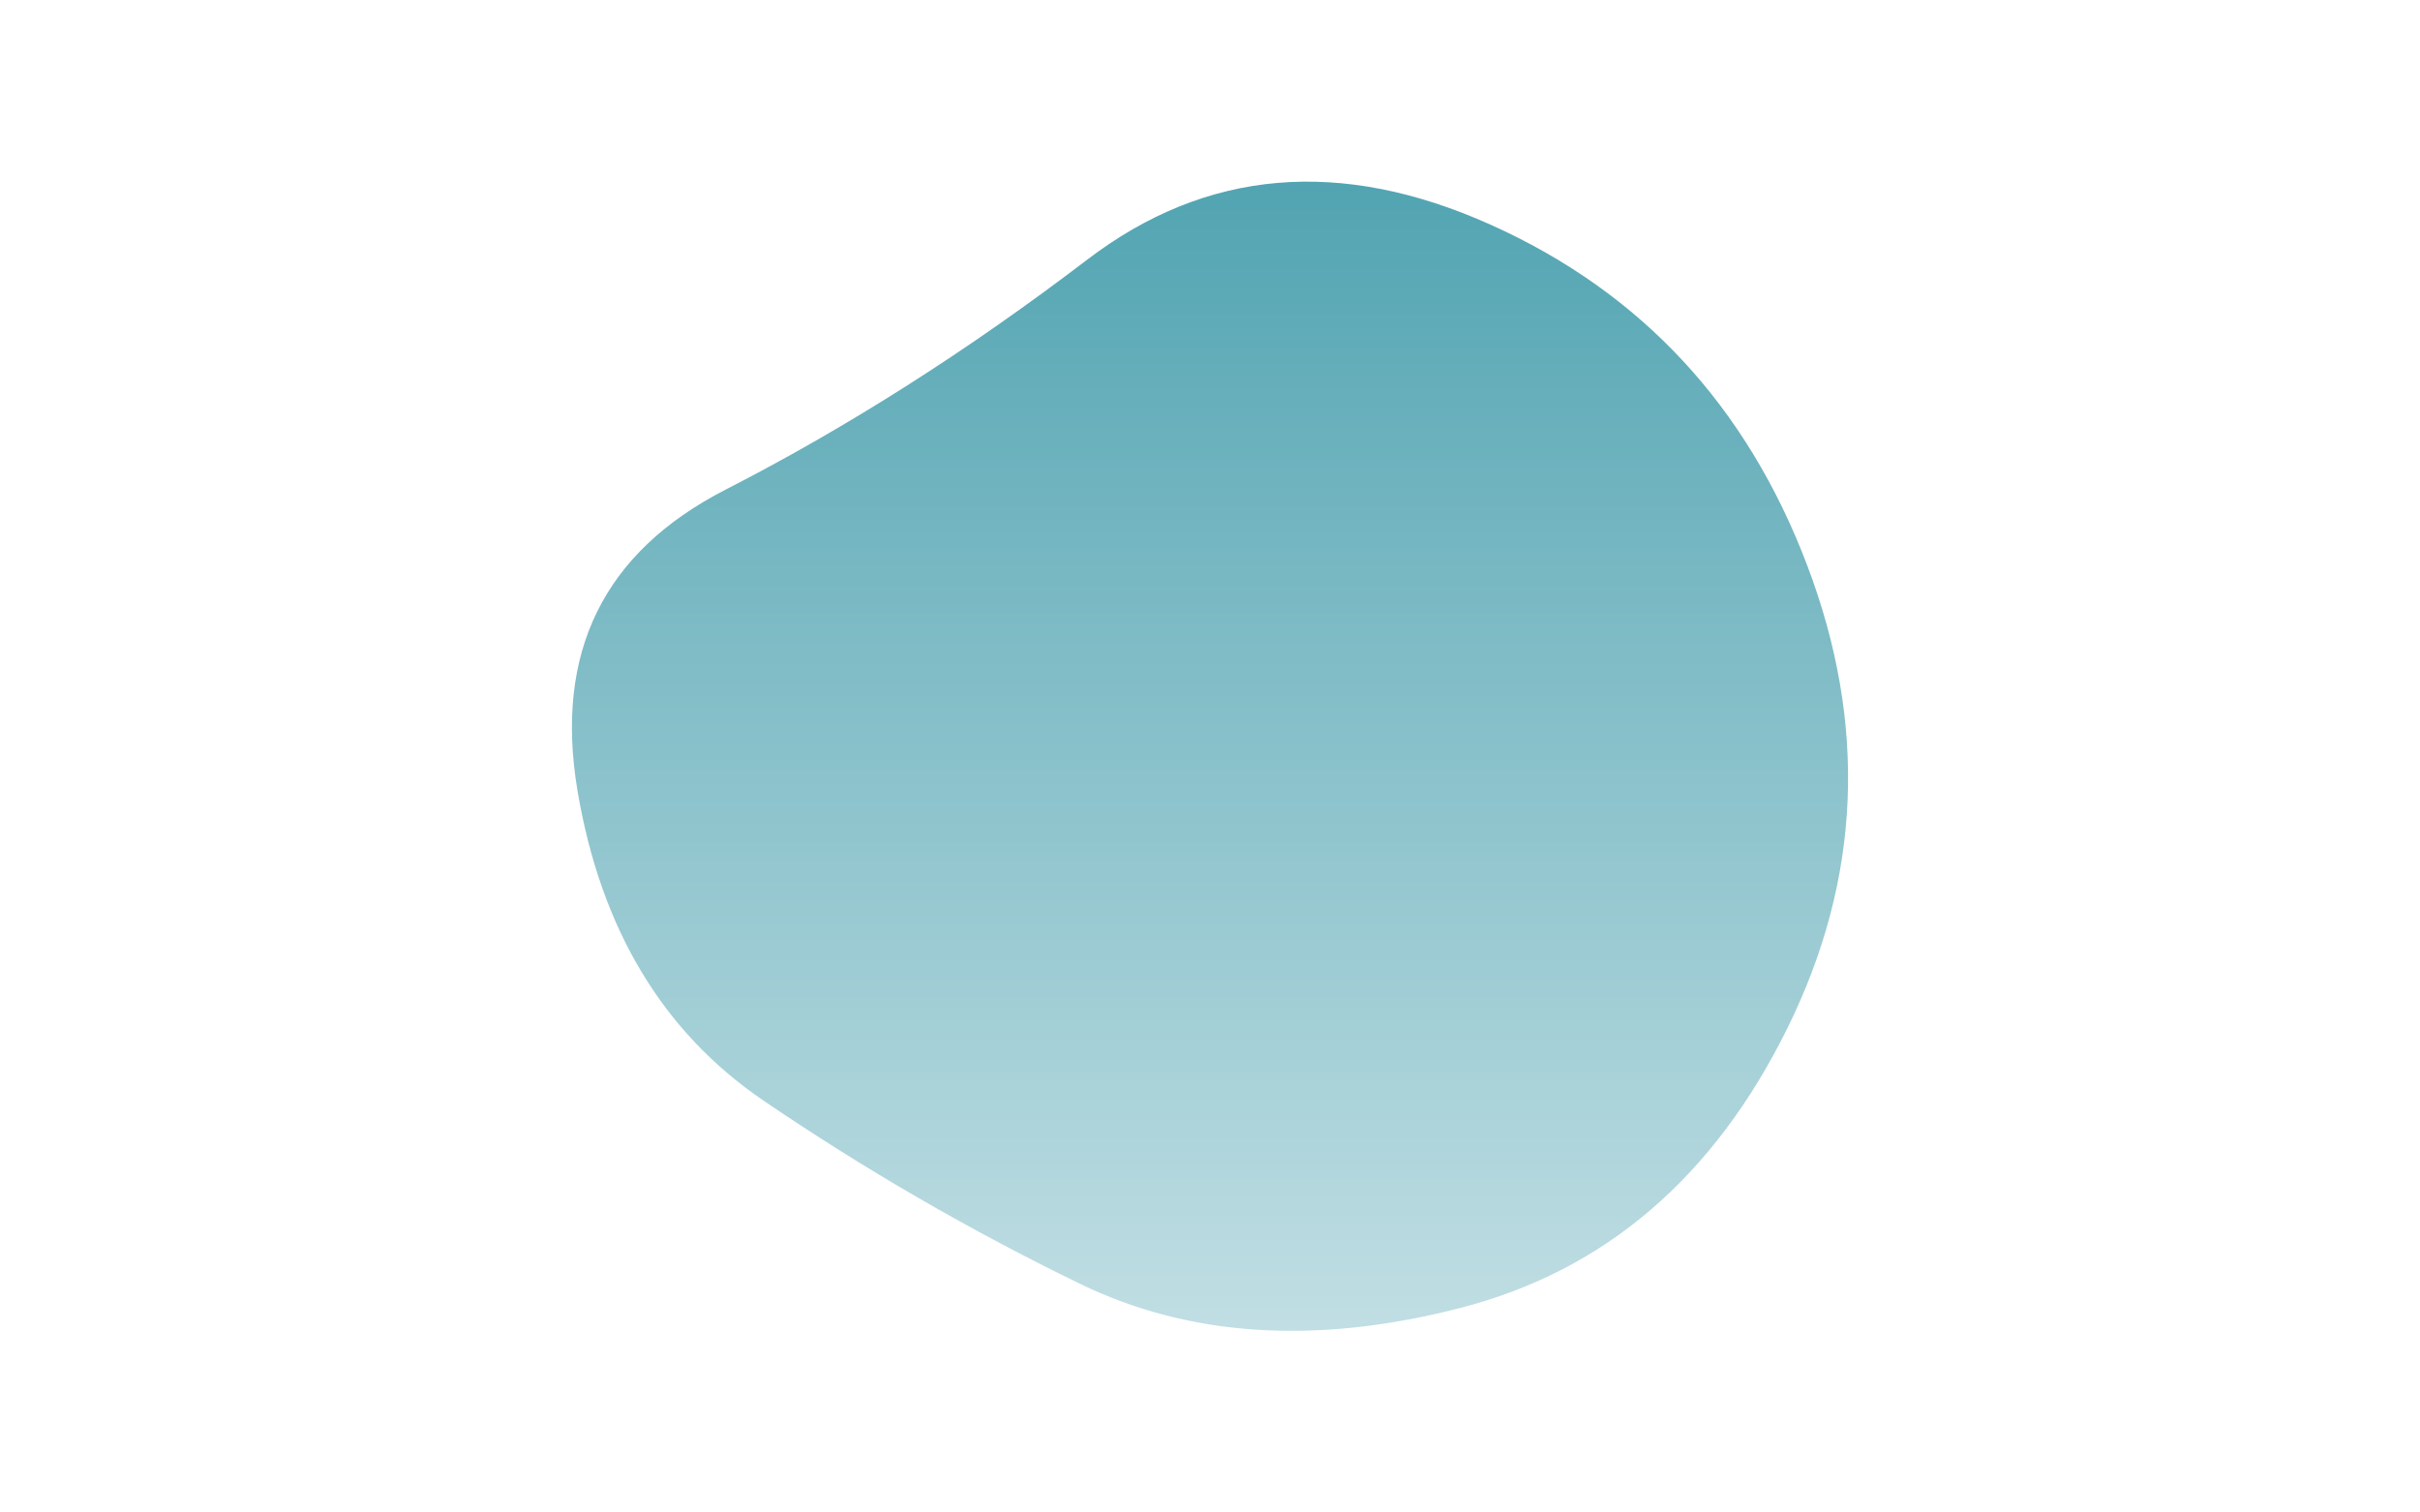 <svg viewBox="0 0 800 500" preserveAspectRatio="none" xmlns="http://www.w3.org/2000/svg" xmlns:xlink="http://www.w3.org/1999/xlink" width="100%" id="blobSvg">
  <g transform="translate(128.401, 15.845)">
    <defs>
      <linearGradient id="gradient" x1="0%" y1="0%" x2="0%" y2="100%">
        <stop offset="0%" style="stop-color: rgb(76, 161, 175);"></stop>
        <stop offset="100%" style="stop-color: rgb(196, 224, 229);"></stop>
      </linearGradient>
    </defs>
    <path class="blob" d="M462.5,324Q426,398,354.5,416.5Q283,435,228.5,408.5Q174,382,124,348Q74,314,62.5,245.5Q51,177,111.5,146Q172,115,231,70Q290,25,364.5,58.5Q439,92,469,171Q499,250,462.5,324Z" fill="url(#gradient)"></path>
  </g>
</svg>